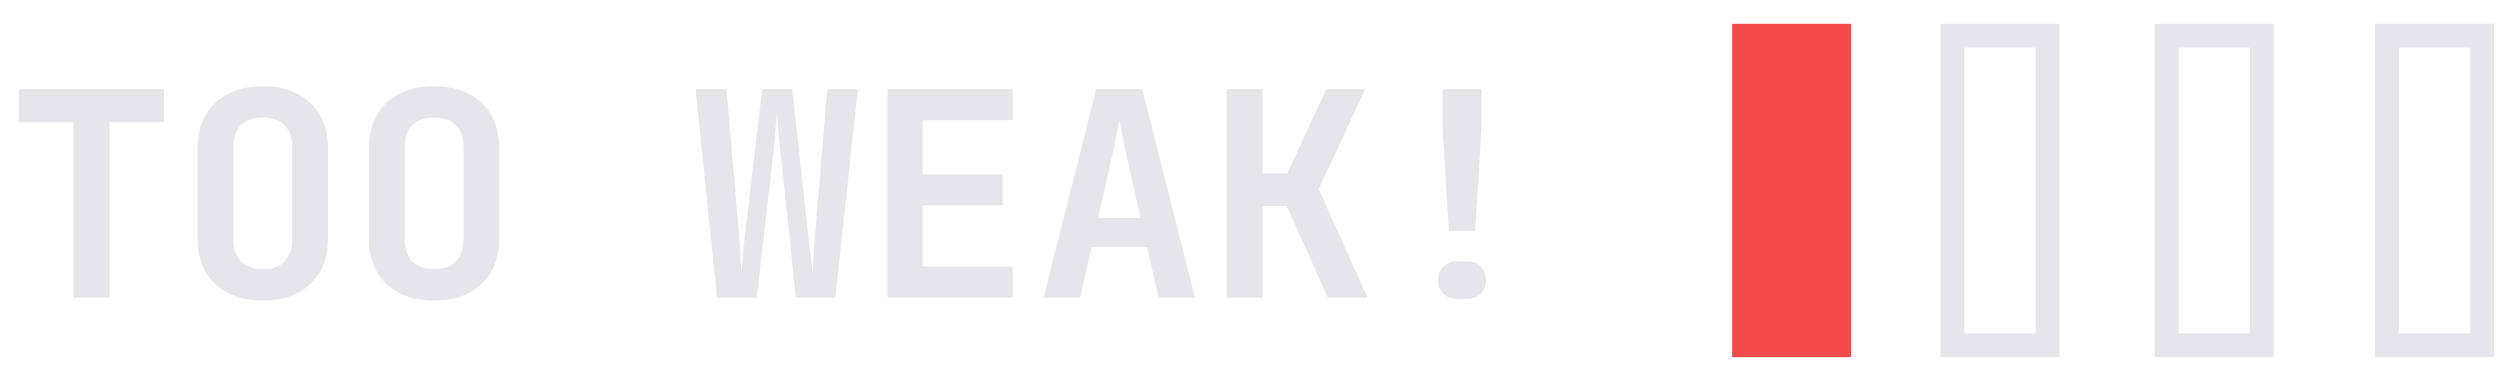 <svg width="210" height="31" viewBox="0 0 210 31" fill="none" xmlns="http://www.w3.org/2000/svg">
<g clip-path="url(#clip0_0_533)">
<path d="M6.172 25V10.264H1.588V7.48H13.78V10.264H9.196V25H6.172ZM22.075 25.24C20.955 25.24 19.979 25.032 19.147 24.616C18.331 24.184 17.699 23.584 17.251 22.816C16.819 22.032 16.603 21.112 16.603 20.056V12.424C16.603 11.368 16.819 10.456 17.251 9.688C17.699 8.904 18.331 8.304 19.147 7.888C19.979 7.456 20.955 7.24 22.075 7.24C23.211 7.24 24.187 7.456 25.003 7.888C25.819 8.304 26.443 8.904 26.875 9.688C27.323 10.456 27.547 11.36 27.547 12.4V20.056C27.547 21.112 27.323 22.032 26.875 22.816C26.443 23.584 25.819 24.184 25.003 24.616C24.187 25.032 23.211 25.24 22.075 25.24ZM22.075 22.6C22.891 22.6 23.507 22.384 23.923 21.952C24.339 21.504 24.547 20.872 24.547 20.056V12.424C24.547 11.592 24.339 10.96 23.923 10.528C23.507 10.096 22.891 9.88 22.075 9.88C21.259 9.88 20.643 10.096 20.227 10.528C19.811 10.96 19.603 11.592 19.603 12.424V20.056C19.603 20.872 19.811 21.504 20.227 21.952C20.659 22.384 21.275 22.6 22.075 22.6ZM36.466 25.24C35.346 25.24 34.37 25.032 33.538 24.616C32.722 24.184 32.09 23.584 31.642 22.816C31.21 22.032 30.994 21.112 30.994 20.056V12.424C30.994 11.368 31.21 10.456 31.642 9.688C32.09 8.904 32.722 8.304 33.538 7.888C34.37 7.456 35.346 7.24 36.466 7.24C37.602 7.24 38.578 7.456 39.394 7.888C40.21 8.304 40.834 8.904 41.266 9.688C41.714 10.456 41.938 11.36 41.938 12.4V20.056C41.938 21.112 41.714 22.032 41.266 22.816C40.834 23.584 40.21 24.184 39.394 24.616C38.578 25.032 37.602 25.24 36.466 25.24ZM36.466 22.6C37.282 22.6 37.898 22.384 38.314 21.952C38.73 21.504 38.938 20.872 38.938 20.056V12.424C38.938 11.592 38.73 10.96 38.314 10.528C37.898 10.096 37.282 9.88 36.466 9.88C35.65 9.88 35.034 10.096 34.618 10.528C34.202 10.96 33.994 11.592 33.994 12.424V20.056C33.994 20.872 34.202 21.504 34.618 21.952C35.05 22.384 35.666 22.6 36.466 22.6ZM60.231 25L58.431 7.48H61.023L62.079 19.72C62.111 19.992 62.135 20.328 62.151 20.728C62.183 21.112 62.207 21.504 62.223 21.904C62.255 22.304 62.271 22.656 62.271 22.96C62.303 22.656 62.335 22.304 62.367 21.904C62.399 21.504 62.431 21.112 62.463 20.728C62.511 20.328 62.551 19.992 62.583 19.72L64.023 7.48H66.543L67.887 19.72C67.935 19.992 67.975 20.328 68.007 20.728C68.055 21.112 68.103 21.504 68.151 21.904C68.199 22.304 68.239 22.656 68.271 22.96C68.287 22.656 68.303 22.304 68.319 21.904C68.335 21.504 68.351 21.112 68.367 20.728C68.399 20.328 68.431 19.992 68.463 19.72L69.495 7.48H72.063L70.167 25H66.855L65.559 12.712C65.527 12.408 65.487 12.056 65.439 11.656C65.407 11.24 65.375 10.832 65.343 10.432C65.311 10.016 65.287 9.664 65.271 9.376C65.255 9.664 65.223 10.016 65.175 10.432C65.143 10.832 65.111 11.24 65.079 11.656C65.047 12.056 65.015 12.408 64.983 12.712L63.567 25H60.231ZM74.549 25V7.48H85.061V10.096H77.501V14.656H84.222V17.248H77.501V22.384H85.061V25H74.549ZM87.668 25L92.084 7.48H95.948L100.388 25H97.316L96.356 20.752H91.7L90.74 25H87.668ZM92.252 18.304H95.804L94.748 13.6C94.572 12.816 94.42 12.112 94.292 11.488C94.164 10.848 94.076 10.384 94.028 10.096C93.98 10.384 93.892 10.848 93.764 11.488C93.652 12.112 93.5 12.808 93.308 13.576L92.252 18.304ZM103.043 25V7.48H106.043V14.56H108.131L111.419 7.48H114.683L110.771 15.88L114.875 25H111.539L108.083 17.296H106.043V25H103.043ZM121.705 19.408L121.177 10.792V7.48H124.441V10.792L123.913 19.408H121.705ZM122.449 25.12C121.953 25.12 121.553 24.976 121.249 24.688C120.945 24.384 120.793 24 120.793 23.536C120.793 23.072 120.945 22.696 121.249 22.408C121.553 22.104 121.953 21.952 122.449 21.952H123.169C123.681 21.952 124.081 22.096 124.369 22.384C124.673 22.672 124.825 23.056 124.825 23.536C124.825 24 124.673 24.384 124.369 24.688C124.065 24.976 123.657 25.12 123.145 25.12H122.449Z" fill="#E6E5EA"/>
<rect x="145.5" y="2" width="10" height="28" fill="#F64A4A"/>
<rect x="164" y="3" width="8" height="26" stroke="#E6E5EA" stroke-width="2"/>
<rect x="182" y="3" width="8" height="26" stroke="#E6E5EA" stroke-width="2"/>
<rect x="200.5" y="3" width="8" height="26" stroke="#E6E5EA" stroke-width="2"/>
</g>
<defs>
<clipPath id="clip0_0_533">
<rect width="209.5" height="31" fill="white"/>
</clipPath>
</defs>
</svg>
